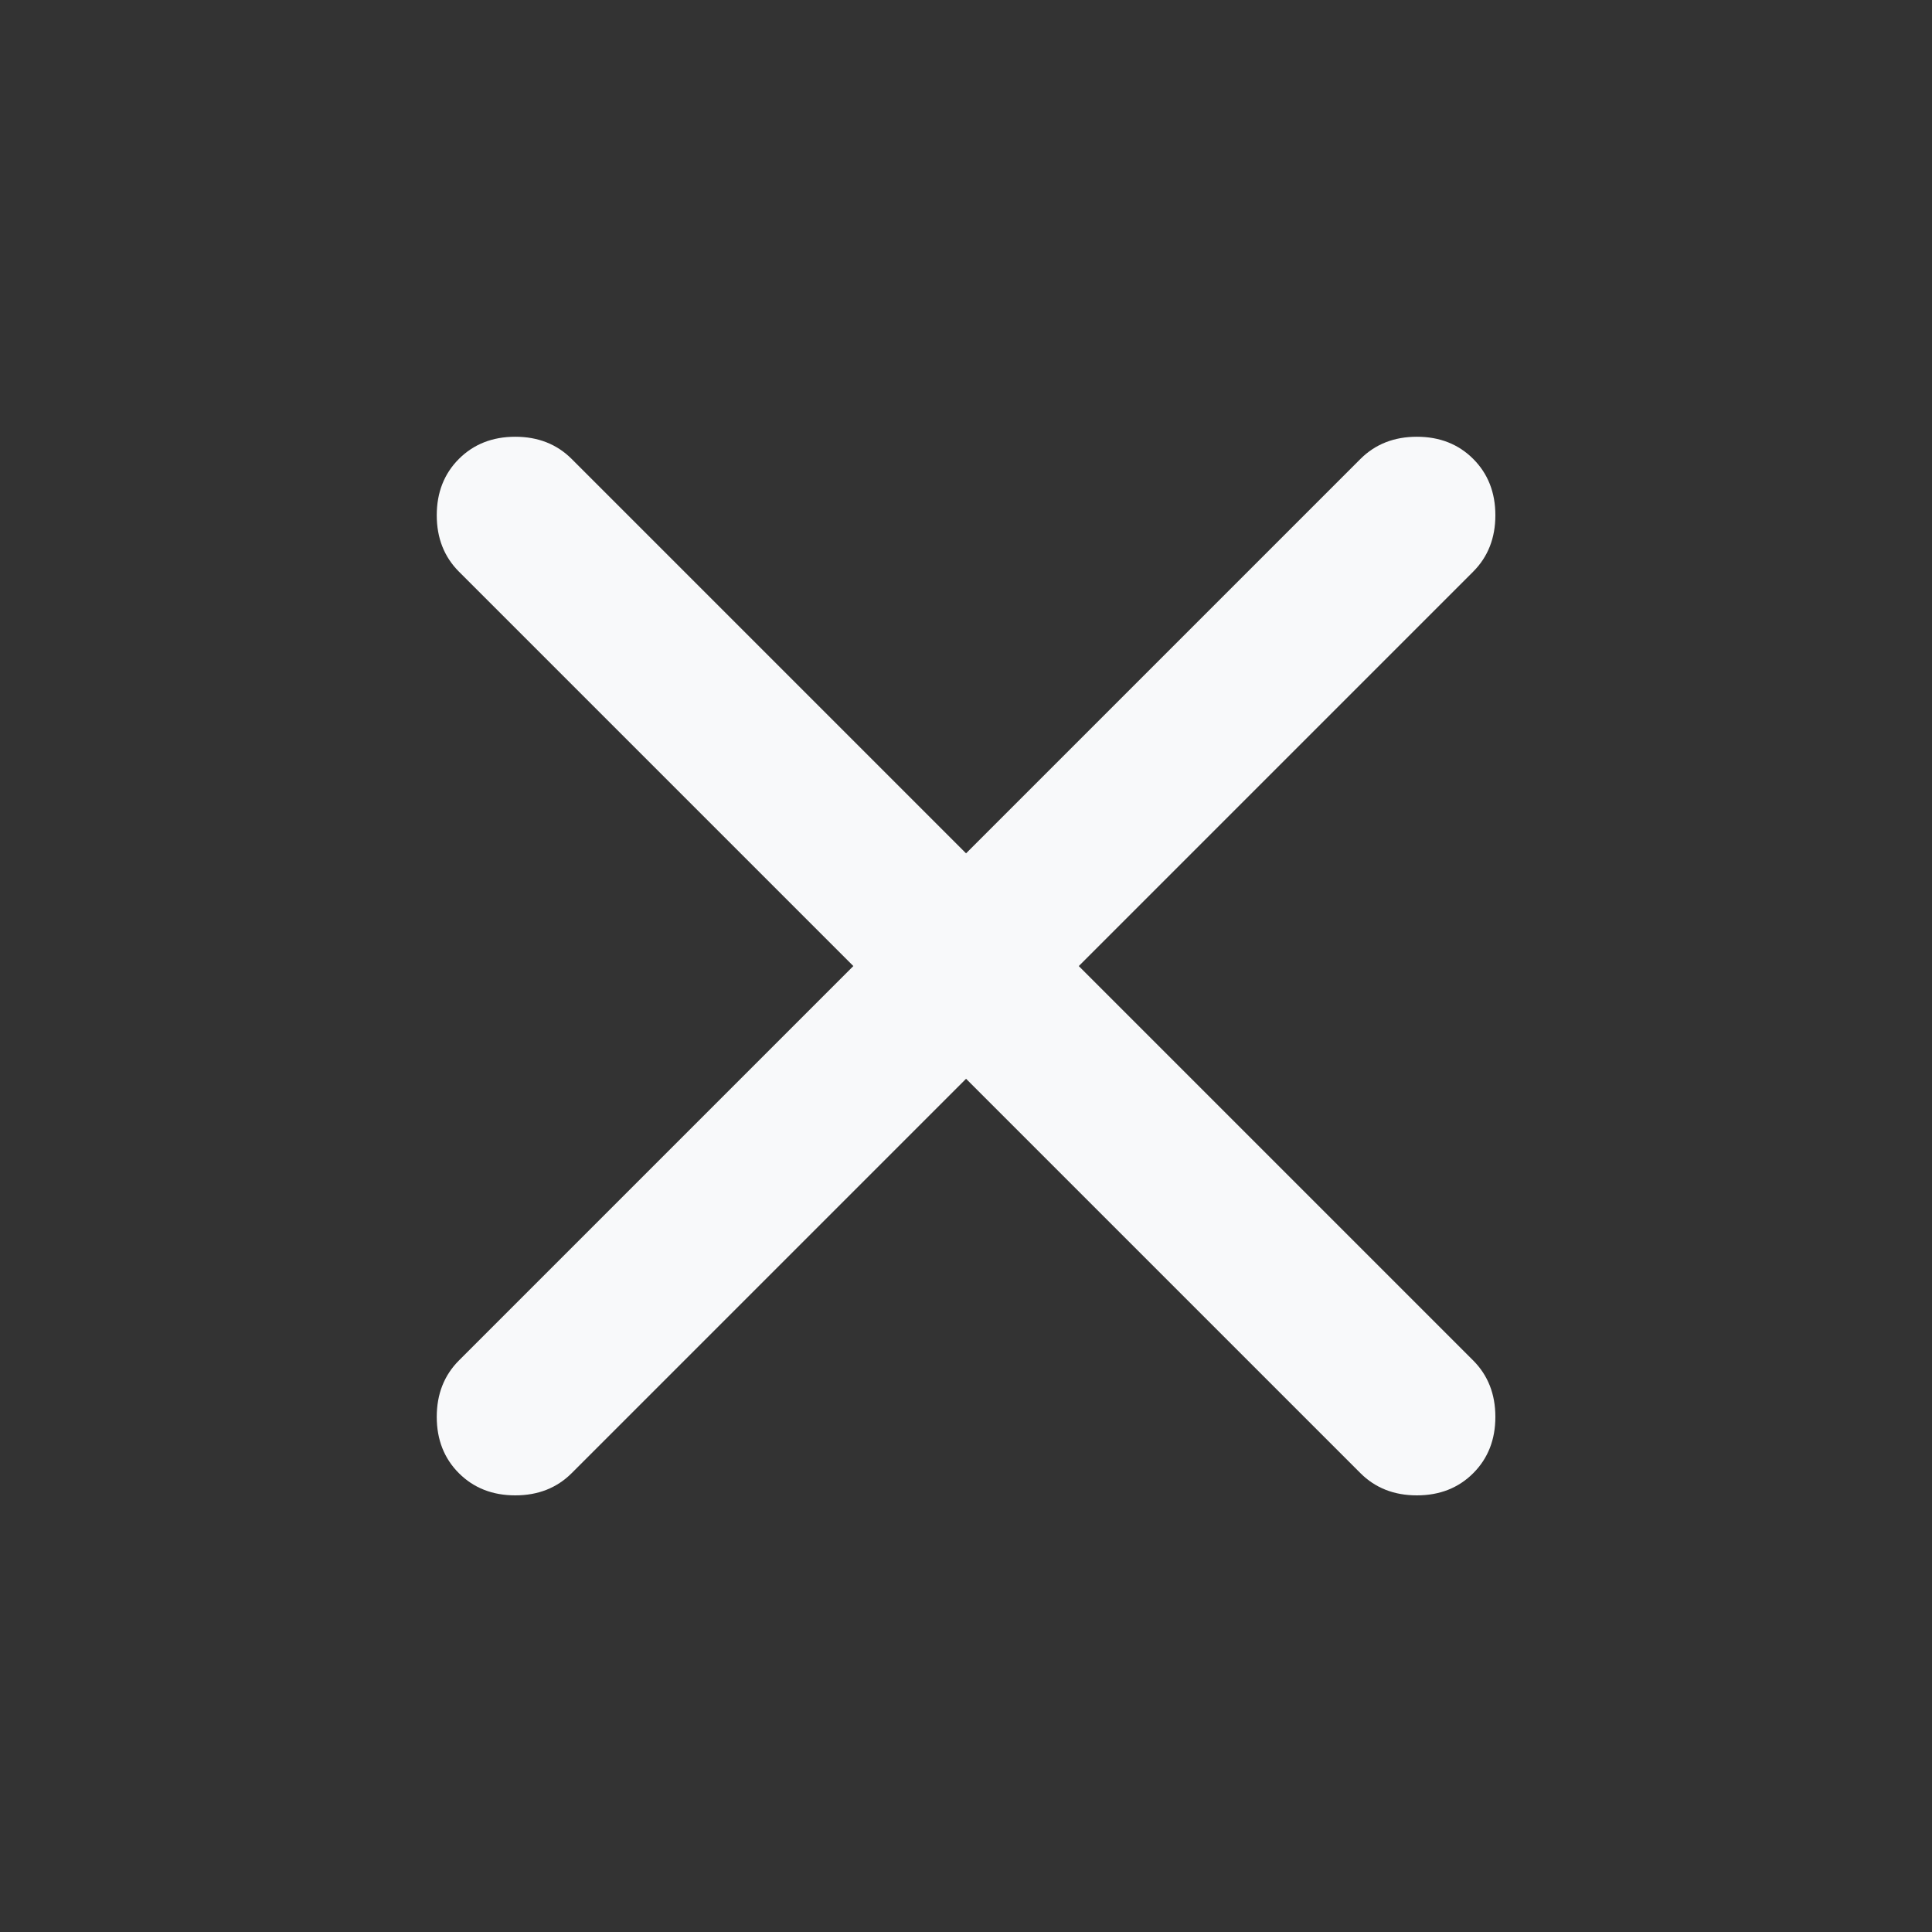<svg width="32" height="32" viewBox="0 0 32 32" fill="none" xmlns="http://www.w3.org/2000/svg">
<rect x="0" y="0" width="32" height="32" fill="#333333" stroke="none"/>
<mask id="mask0_3874_3672" style="mask-type:alpha" maskUnits="userSpaceOnUse" x="0" y="0" width="32" height="32">
<rect width="32" height="32" fill="#D9D9D9"/>
</mask>
<g mask="url(#mask0_3874_3672)">
<path d="M16.001 17.868L9.468 24.401C9.223 24.645 8.912 24.768 8.534 24.768C8.157 24.768 7.845 24.645 7.601 24.401C7.357 24.157 7.234 23.846 7.234 23.468C7.234 23.09 7.357 22.779 7.601 22.534L14.134 16.001L7.601 9.468C7.357 9.223 7.234 8.912 7.234 8.534C7.234 8.157 7.357 7.845 7.601 7.601C7.845 7.357 8.157 7.234 8.534 7.234C8.912 7.234 9.223 7.357 9.468 7.601L16.001 14.134L22.534 7.601C22.779 7.357 23.09 7.234 23.468 7.234C23.846 7.234 24.157 7.357 24.401 7.601C24.645 7.845 24.768 8.157 24.768 8.534C24.768 8.912 24.645 9.223 24.401 9.468L17.868 16.001L24.401 22.534C24.645 22.779 24.768 23.09 24.768 23.468C24.768 23.846 24.645 24.157 24.401 24.401C24.157 24.645 23.846 24.768 23.468 24.768C23.09 24.768 22.779 24.645 22.534 24.401L16.001 17.868Z" fill="#F8F9FA"/>
</g>
</svg>
